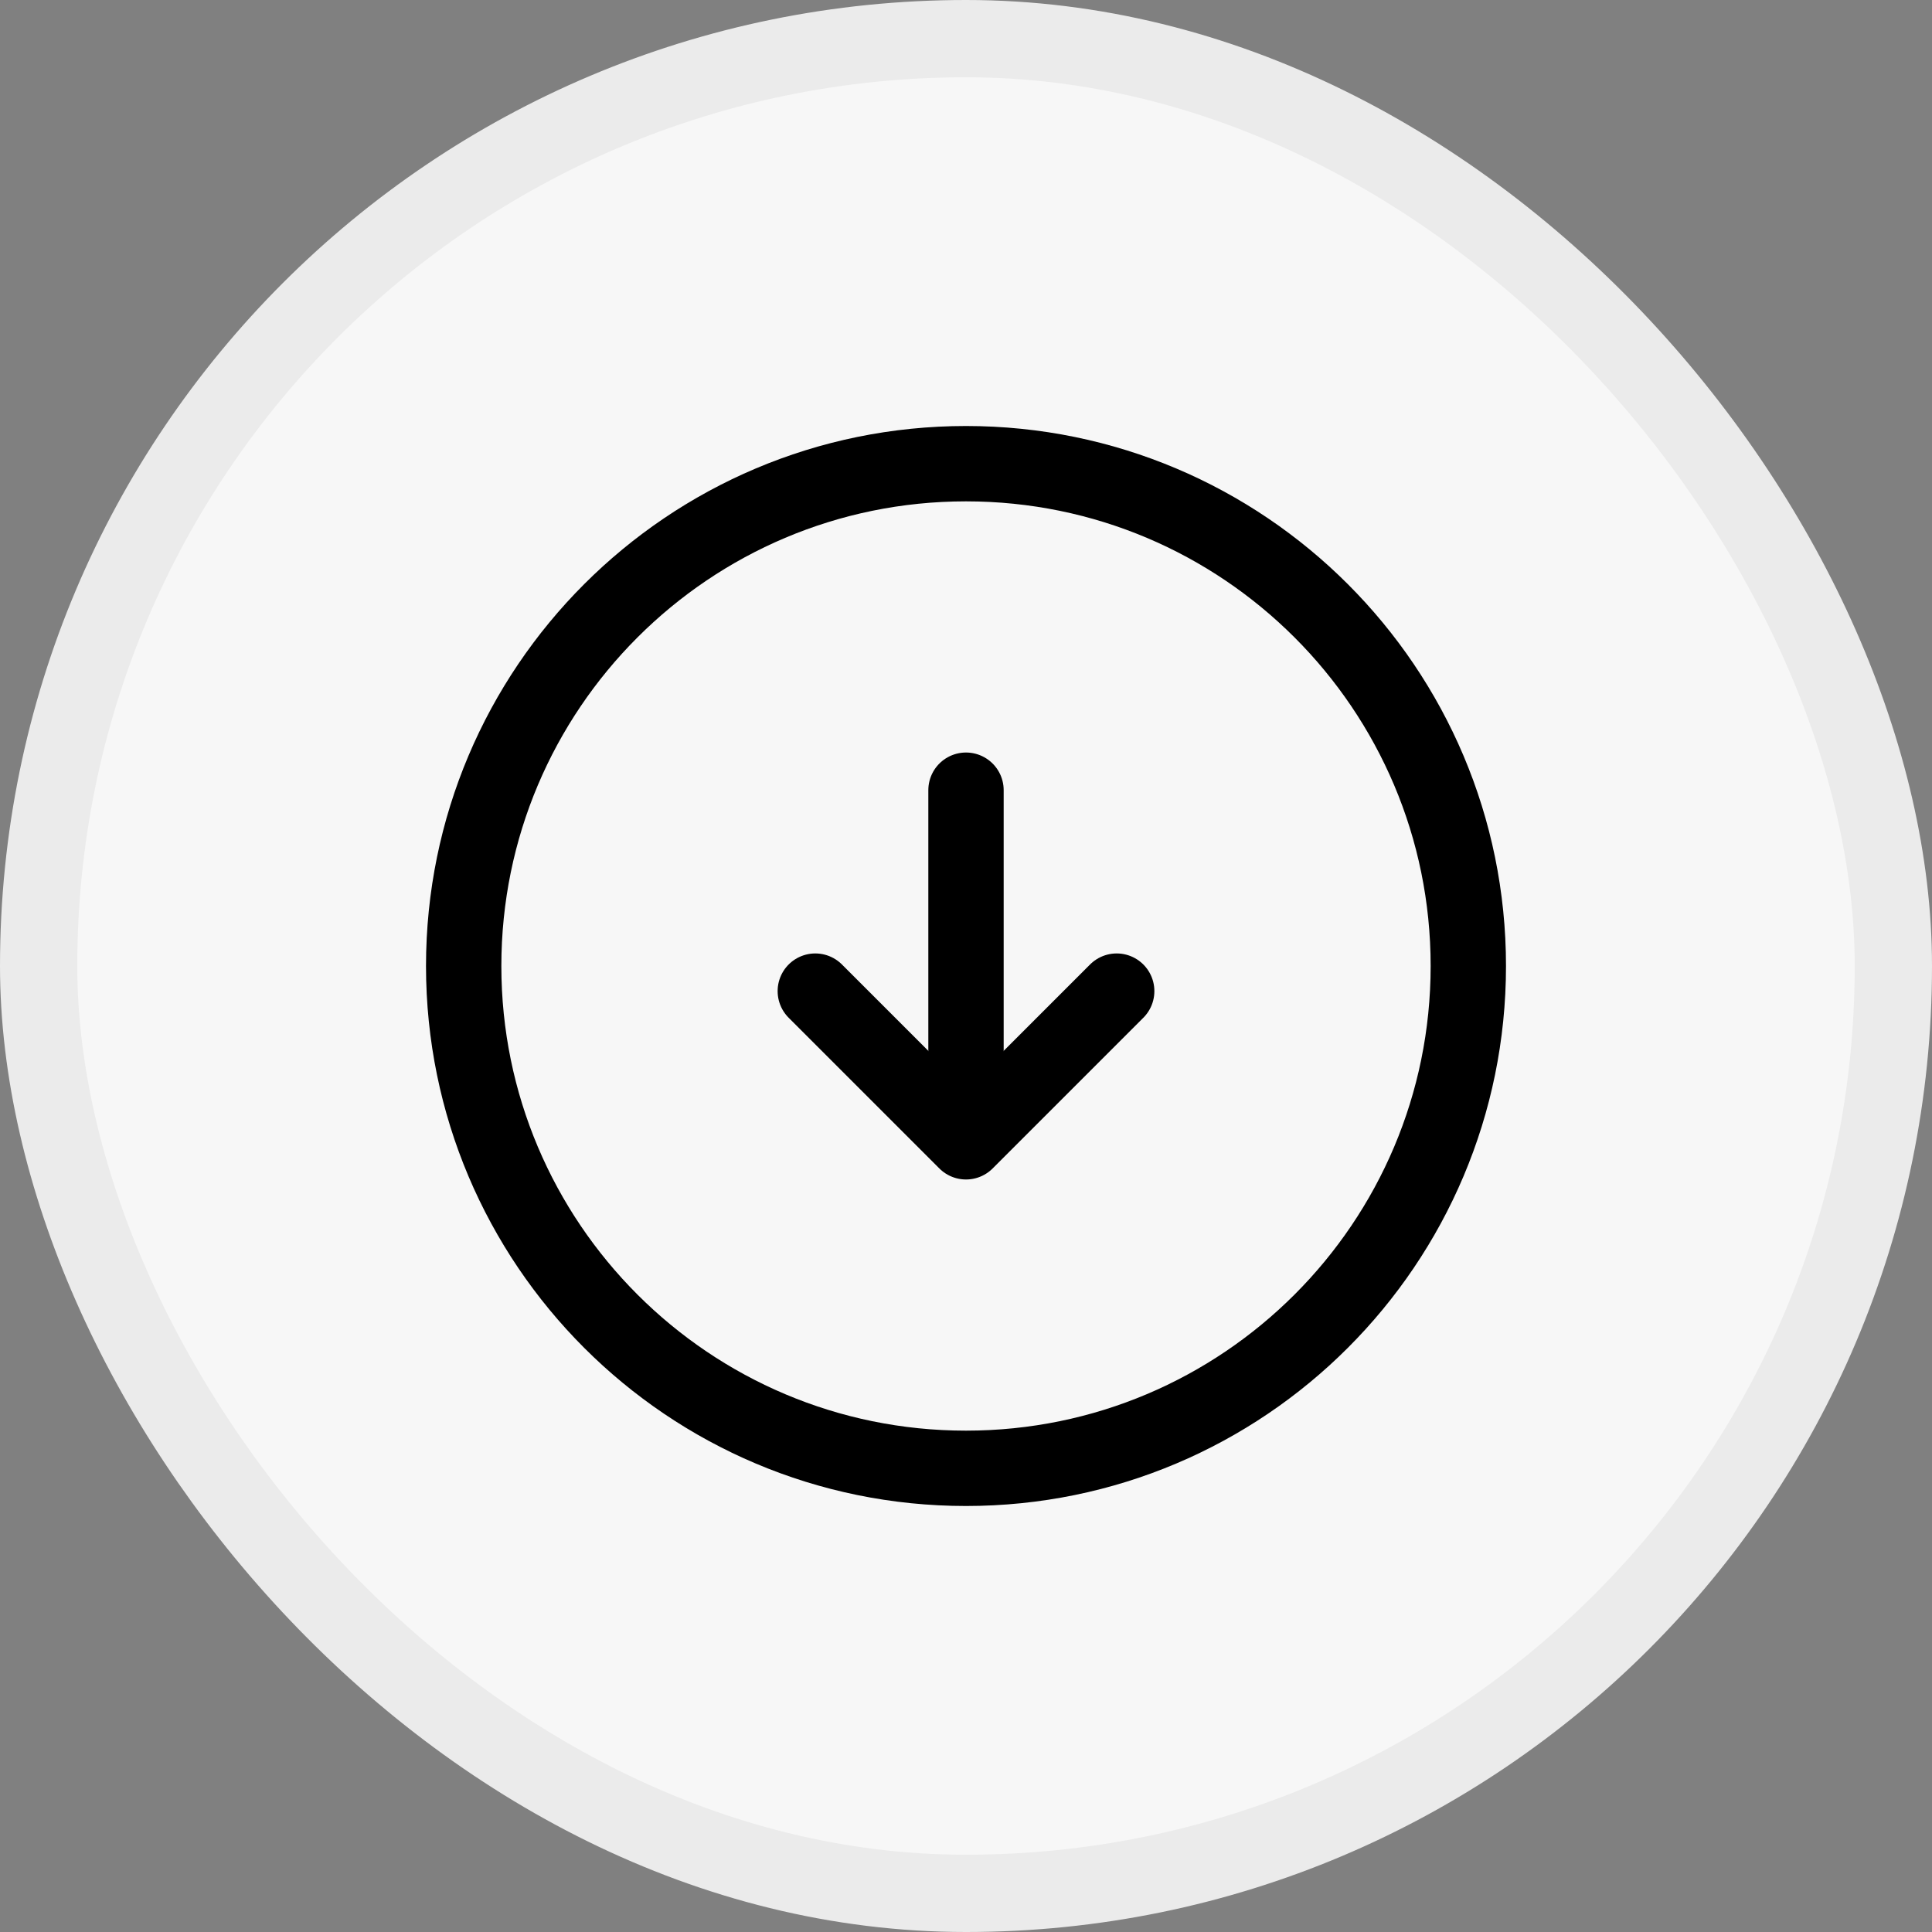<svg width="25" height="25" viewBox="0 0 25 25" fill="none" xmlns="http://www.w3.org/2000/svg">
<rect x="0" y="0" width="25" height="25" fill="#808080" stroke="none"/>
<rect x="0.5" y="0.5" width="24" height="24" rx="12" fill="#F7F7F7" stroke="#EBEBEB"/>
<path d="M12.5 10.225V14.125M12.5 19C16.09 19 19 16.09 19 12.5C19 8.91 16.09 6 12.5 6C8.91 6 6 8.91 6 12.5C6 16.09 8.91 19 12.5 19Z" stroke="black" stroke-width="0.975" stroke-linecap="round" stroke-linejoin="round"/>
<path d="M10.55 12.825L12.5 14.775L14.45 12.825" stroke="black" stroke-width="0.975" stroke-linecap="round" stroke-linejoin="round"/>
</svg>
